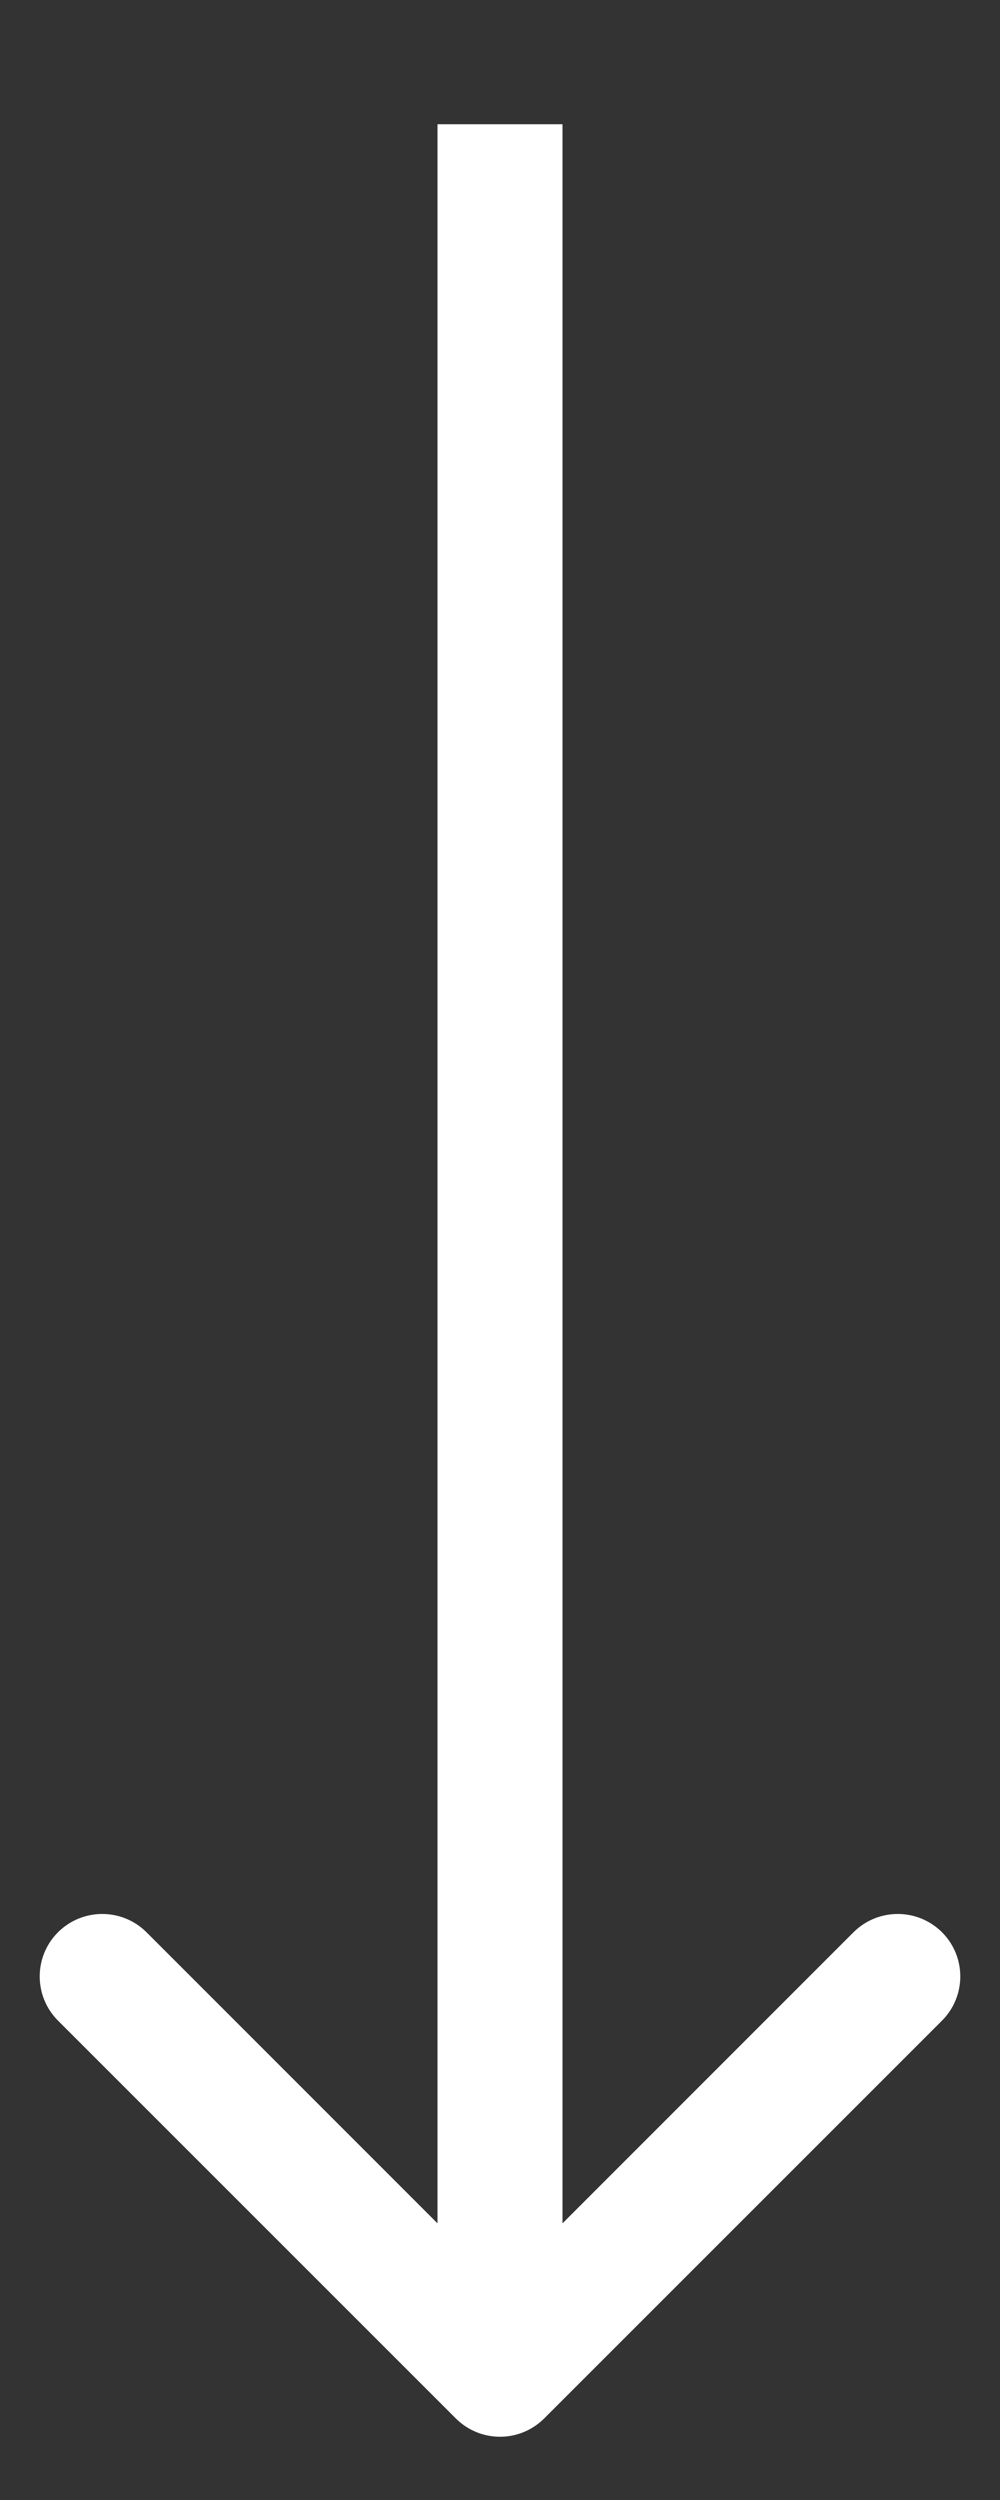 <svg width="8" height="20" viewBox="0 0 8 20" fill="none" xmlns="http://www.w3.org/2000/svg">
<rect x="0" y="0" width="8" height="20" fill="#333333" stroke="none"/>
<path d="M3.646 19.347C3.842 19.543 4.158 19.543 4.354 19.347L7.536 16.165C7.731 15.97 7.731 15.653 7.536 15.458C7.34 15.263 7.024 15.263 6.828 15.458L4 18.287L1.172 15.458C0.976 15.263 0.66 15.263 0.464 15.458C0.269 15.653 0.269 15.97 0.464 16.165L3.646 19.347ZM3.5 0.994L3.5 18.994L4.5 18.994L4.5 0.994L3.5 0.994Z" fill="white"/>
</svg>
